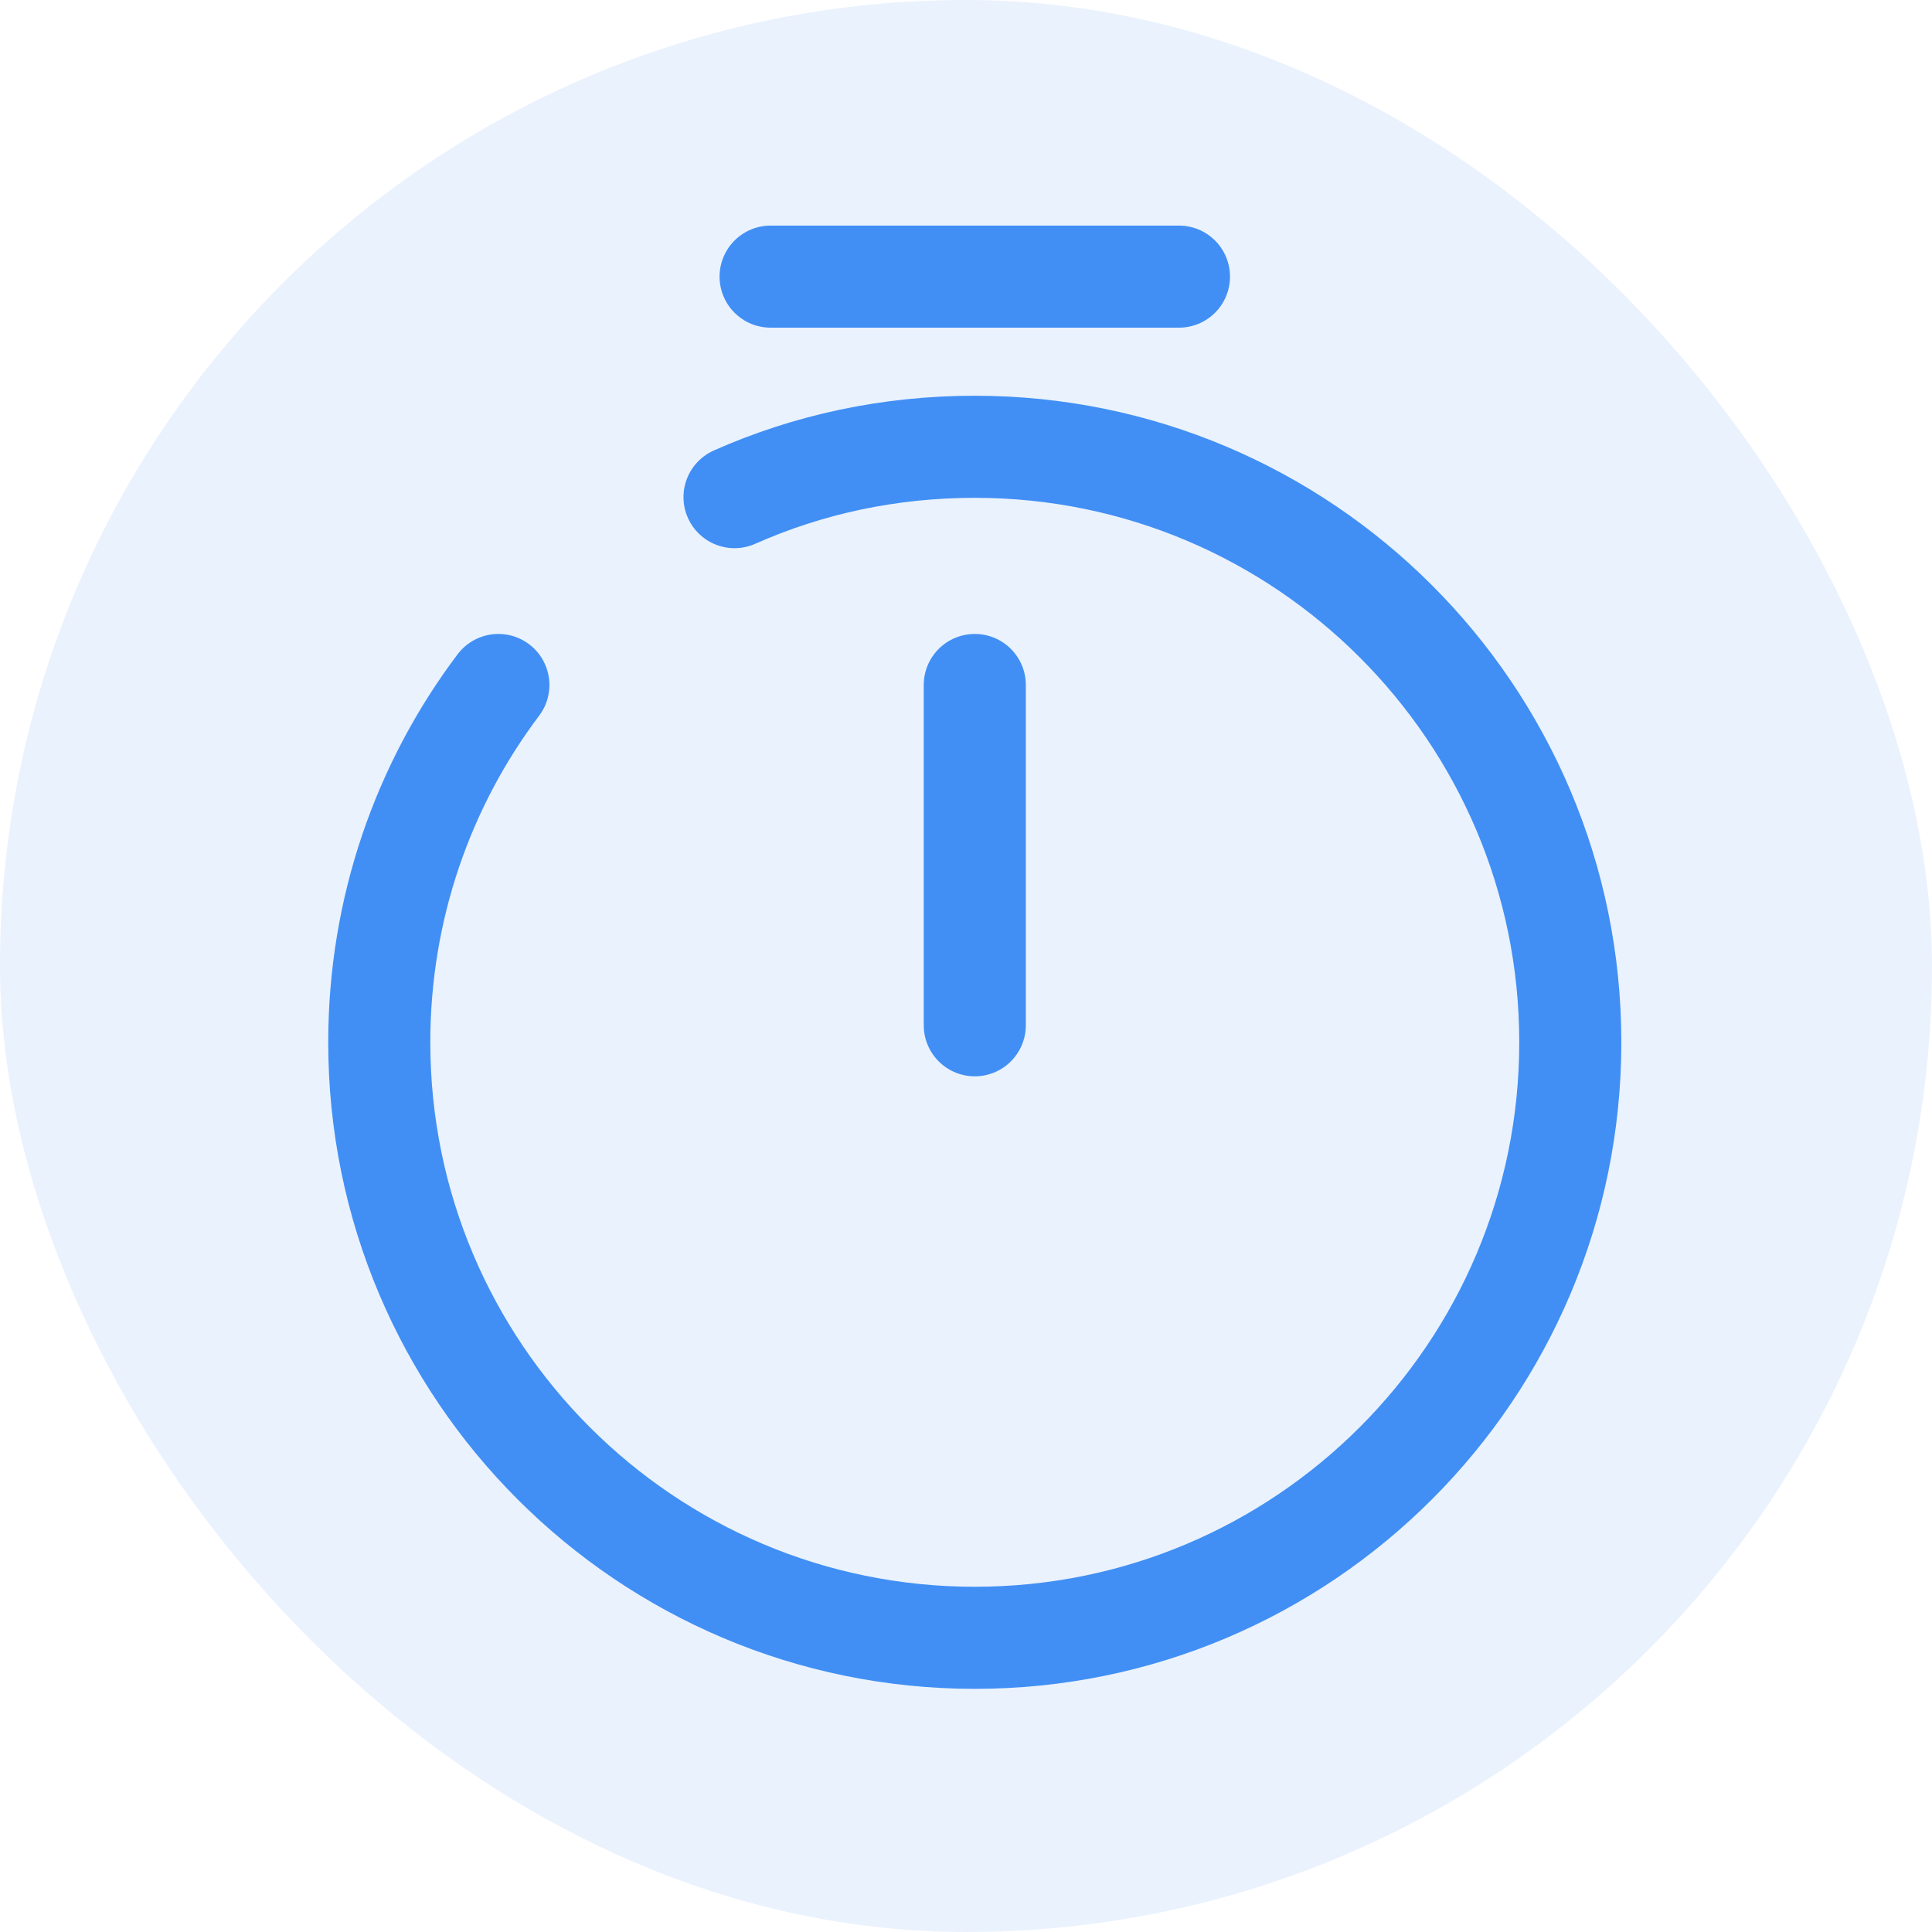 <svg width="110" height="110" viewBox="0 0 110 110" fill="none" xmlns="http://www.w3.org/2000/svg">
<rect width="110" height="110" rx="55" fill="#418FF4" fill-opacity="0.11"/>
<path d="M55.5 39V58.375" stroke="#418FF4" stroke-width="5.812" stroke-linecap="round" stroke-linejoin="round"/>
<path d="M43.875 15.75H67.125" stroke="#418FF4" stroke-width="5.812" stroke-miterlimit="10" stroke-linecap="round" stroke-linejoin="round"/>
<path d="M28.375 39C24.113 44.657 21.594 51.71 21.594 59.344C21.594 78.06 36.784 93.25 55.5 93.25C74.216 93.25 89.406 78.06 89.406 59.344C89.406 40.627 74.216 25.438 55.5 25.438C50.617 25.438 46.006 26.445 41.821 28.305" stroke="#418FF4" stroke-width="5.812" stroke-linecap="round" stroke-linejoin="round"/>
</svg>

